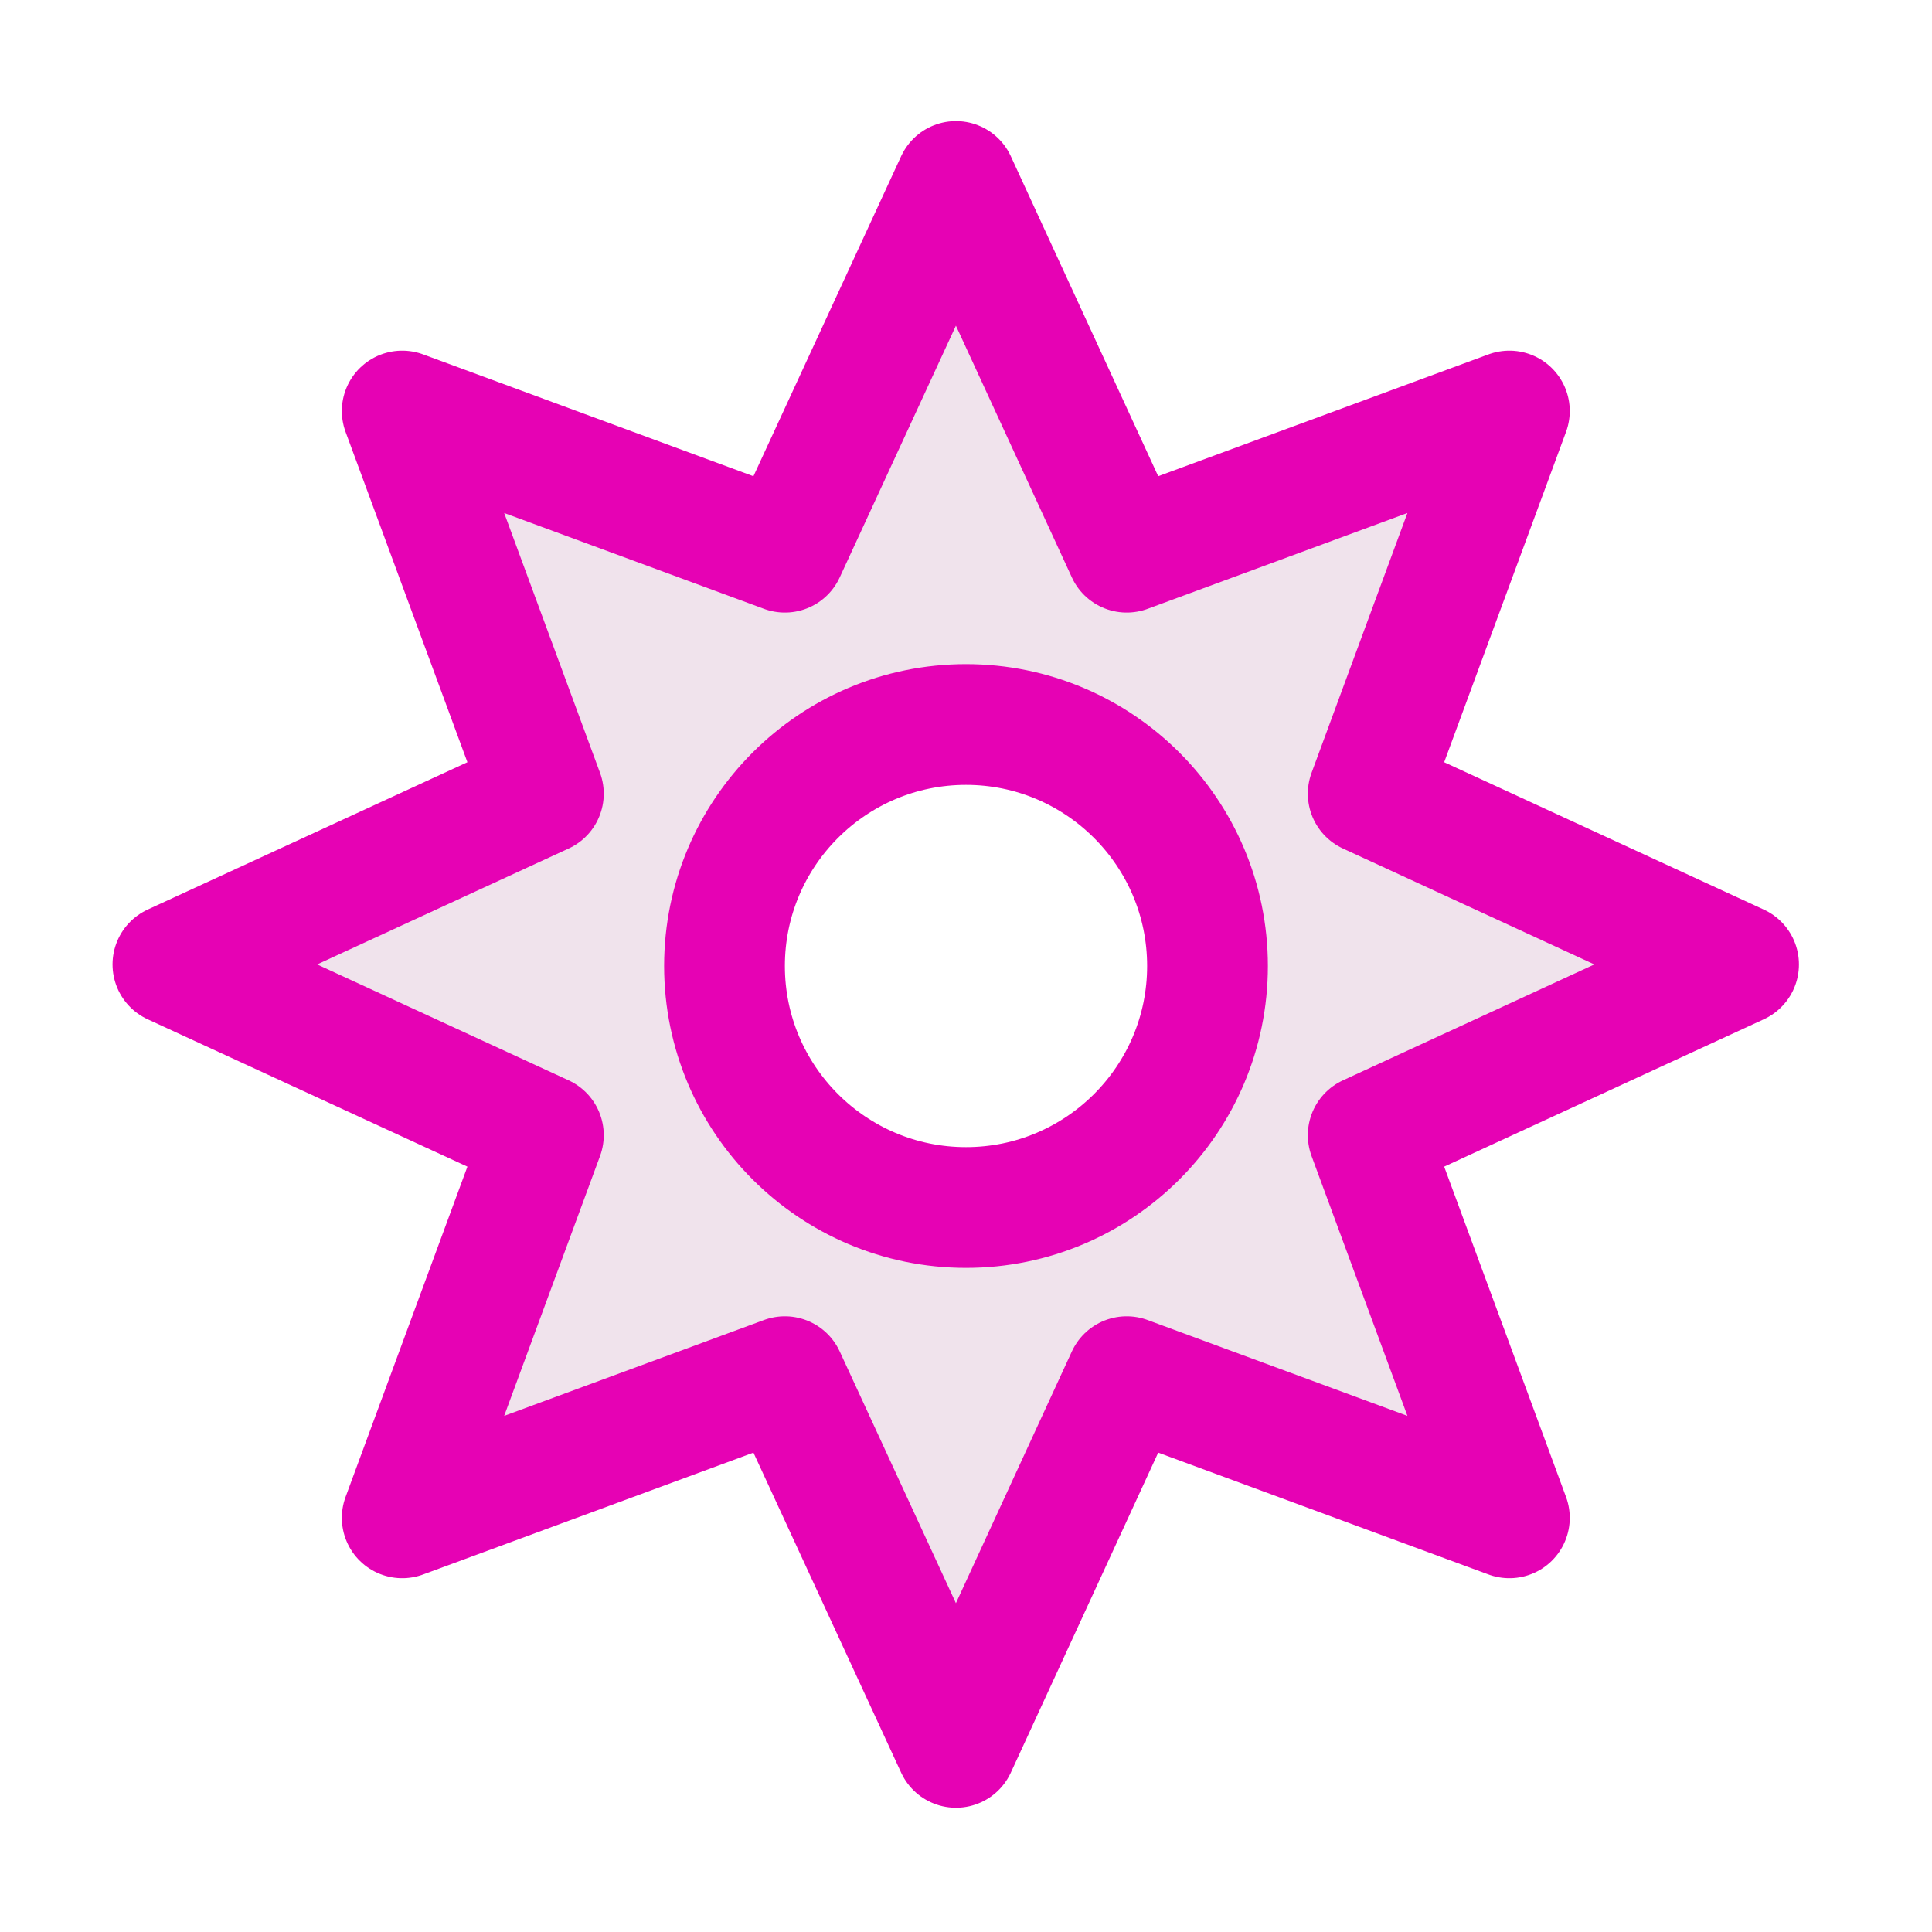 <?xml version="1.0" encoding="UTF-8"?>
<svg xmlns="http://www.w3.org/2000/svg" xmlns:xlink="http://www.w3.org/1999/xlink" width="24px" height="24px" viewBox="0 0 24 24" version="1.1">
<g id="surface1">
<path style="fill-rule:nonzero;fill:rgb(94.118%,89.02%,92.549%);fill-opacity:1;stroke-width:1;stroke-linecap:round;stroke-linejoin:round;stroke:rgb(90.196%,0.784%,70.588%);stroke-opacity:1;stroke-miterlimit:4;" d="M 7.917 1.503 L 6.5 4.573 L 3.331 3.404 L 4.5 6.573 L 1.432 7.987 L 4.5 9.401 L 3.331 12.57 L 6.5 11.401 L 7.917 14.471 L 9.331 11.401 L 12.5 12.57 L 11.331 9.401 L 14.398 7.987 L 11.331 6.573 L 12.5 3.404 L 9.331 4.573 Z M 8 6 C 9.104 6 10 6.896 10 8 C 10 9.104 9.104 10 8 10 C 6.896 10 6 9.104 6 8 C 6 6.896 6.896 6 8 6 Z M 8 6 " transform="matrix(1.5,0,0,1.5,0,0)"/>
</g>
</svg>
